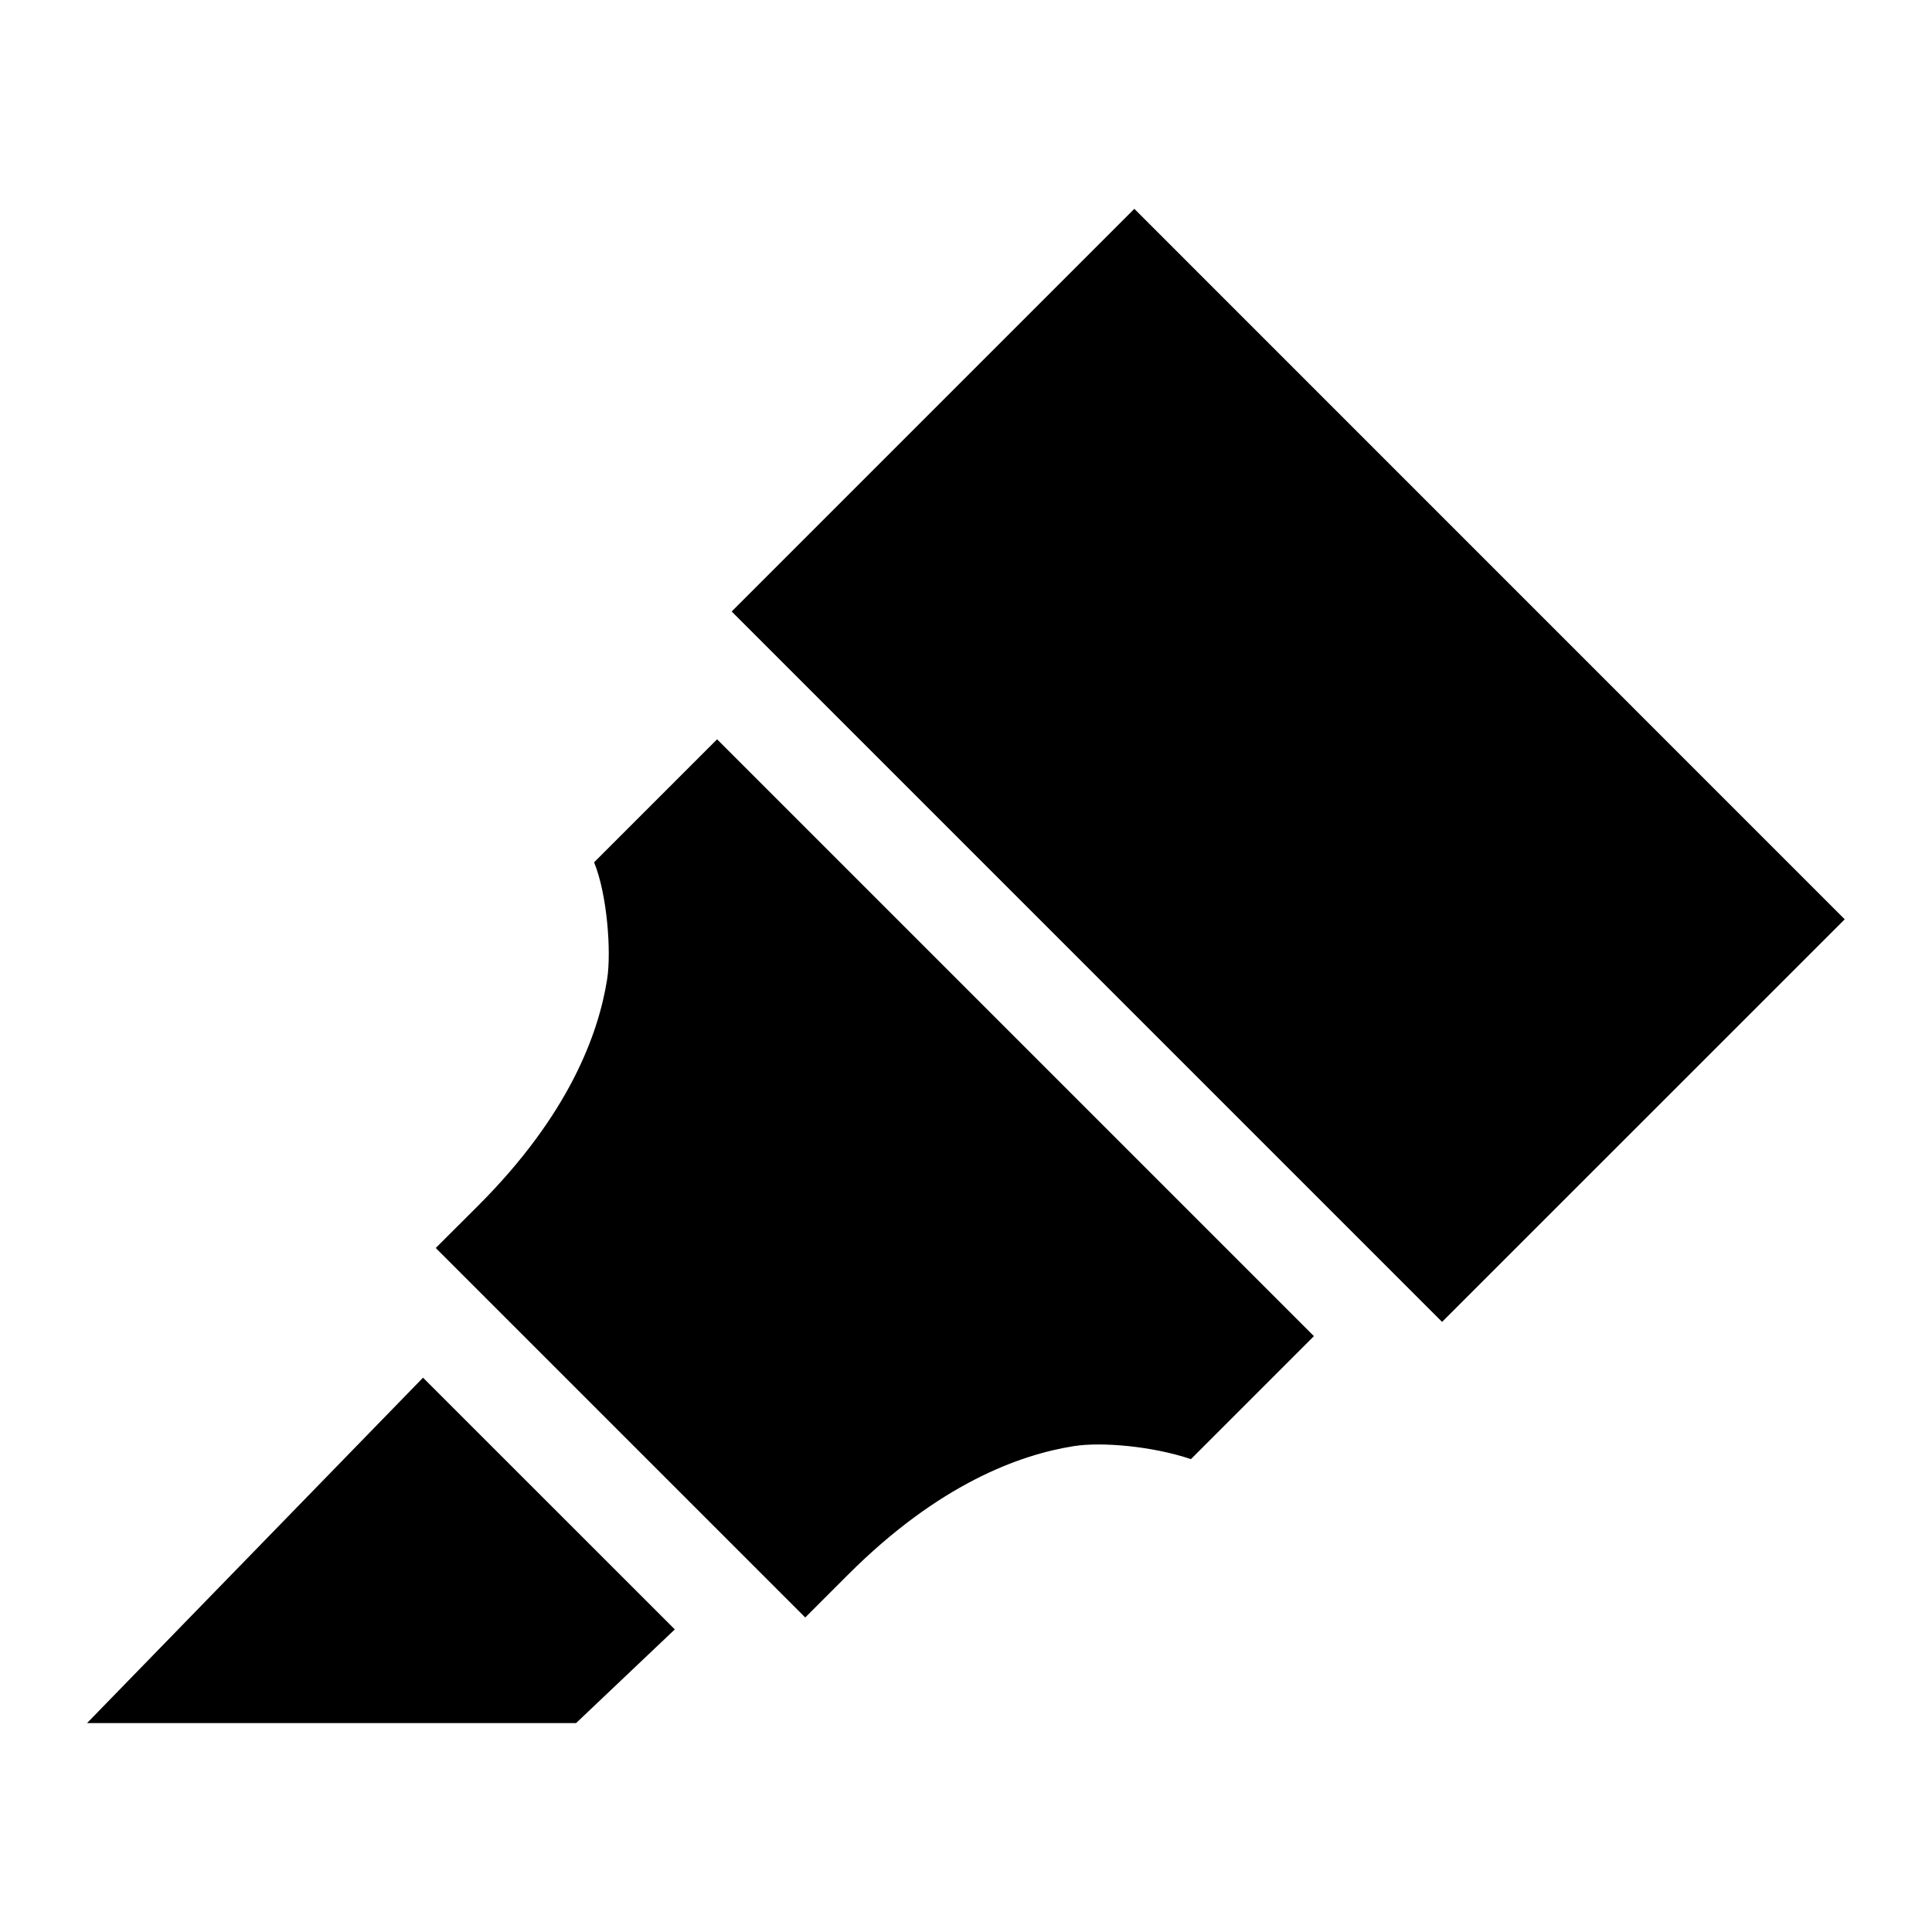 <svg width="24" height="24" viewBox="0 0 24 24" xmlns="http://www.w3.org/2000/svg">
    <path fill-rule="evenodd" clip-rule="evenodd" d="M14.091 2.594L22.916 11.42L17.914 16.421L9.089 7.596L14.091 2.594ZM8.908 9.184L7.38 10.712C7.542 11.105 7.596 11.821 7.542 12.165C7.435 12.842 7.07 13.846 5.944 14.973L5.413 15.503L10.003 20.093L10.534 19.562C11.66 18.436 12.664 18.071 13.341 17.964C13.685 17.91 14.315 17.964 14.794 18.126L16.322 16.598L8.908 9.184ZM1.081 21.405L5.255 17.114L8.383 20.241L7.156 21.405H1.081Z"/>
</svg>
